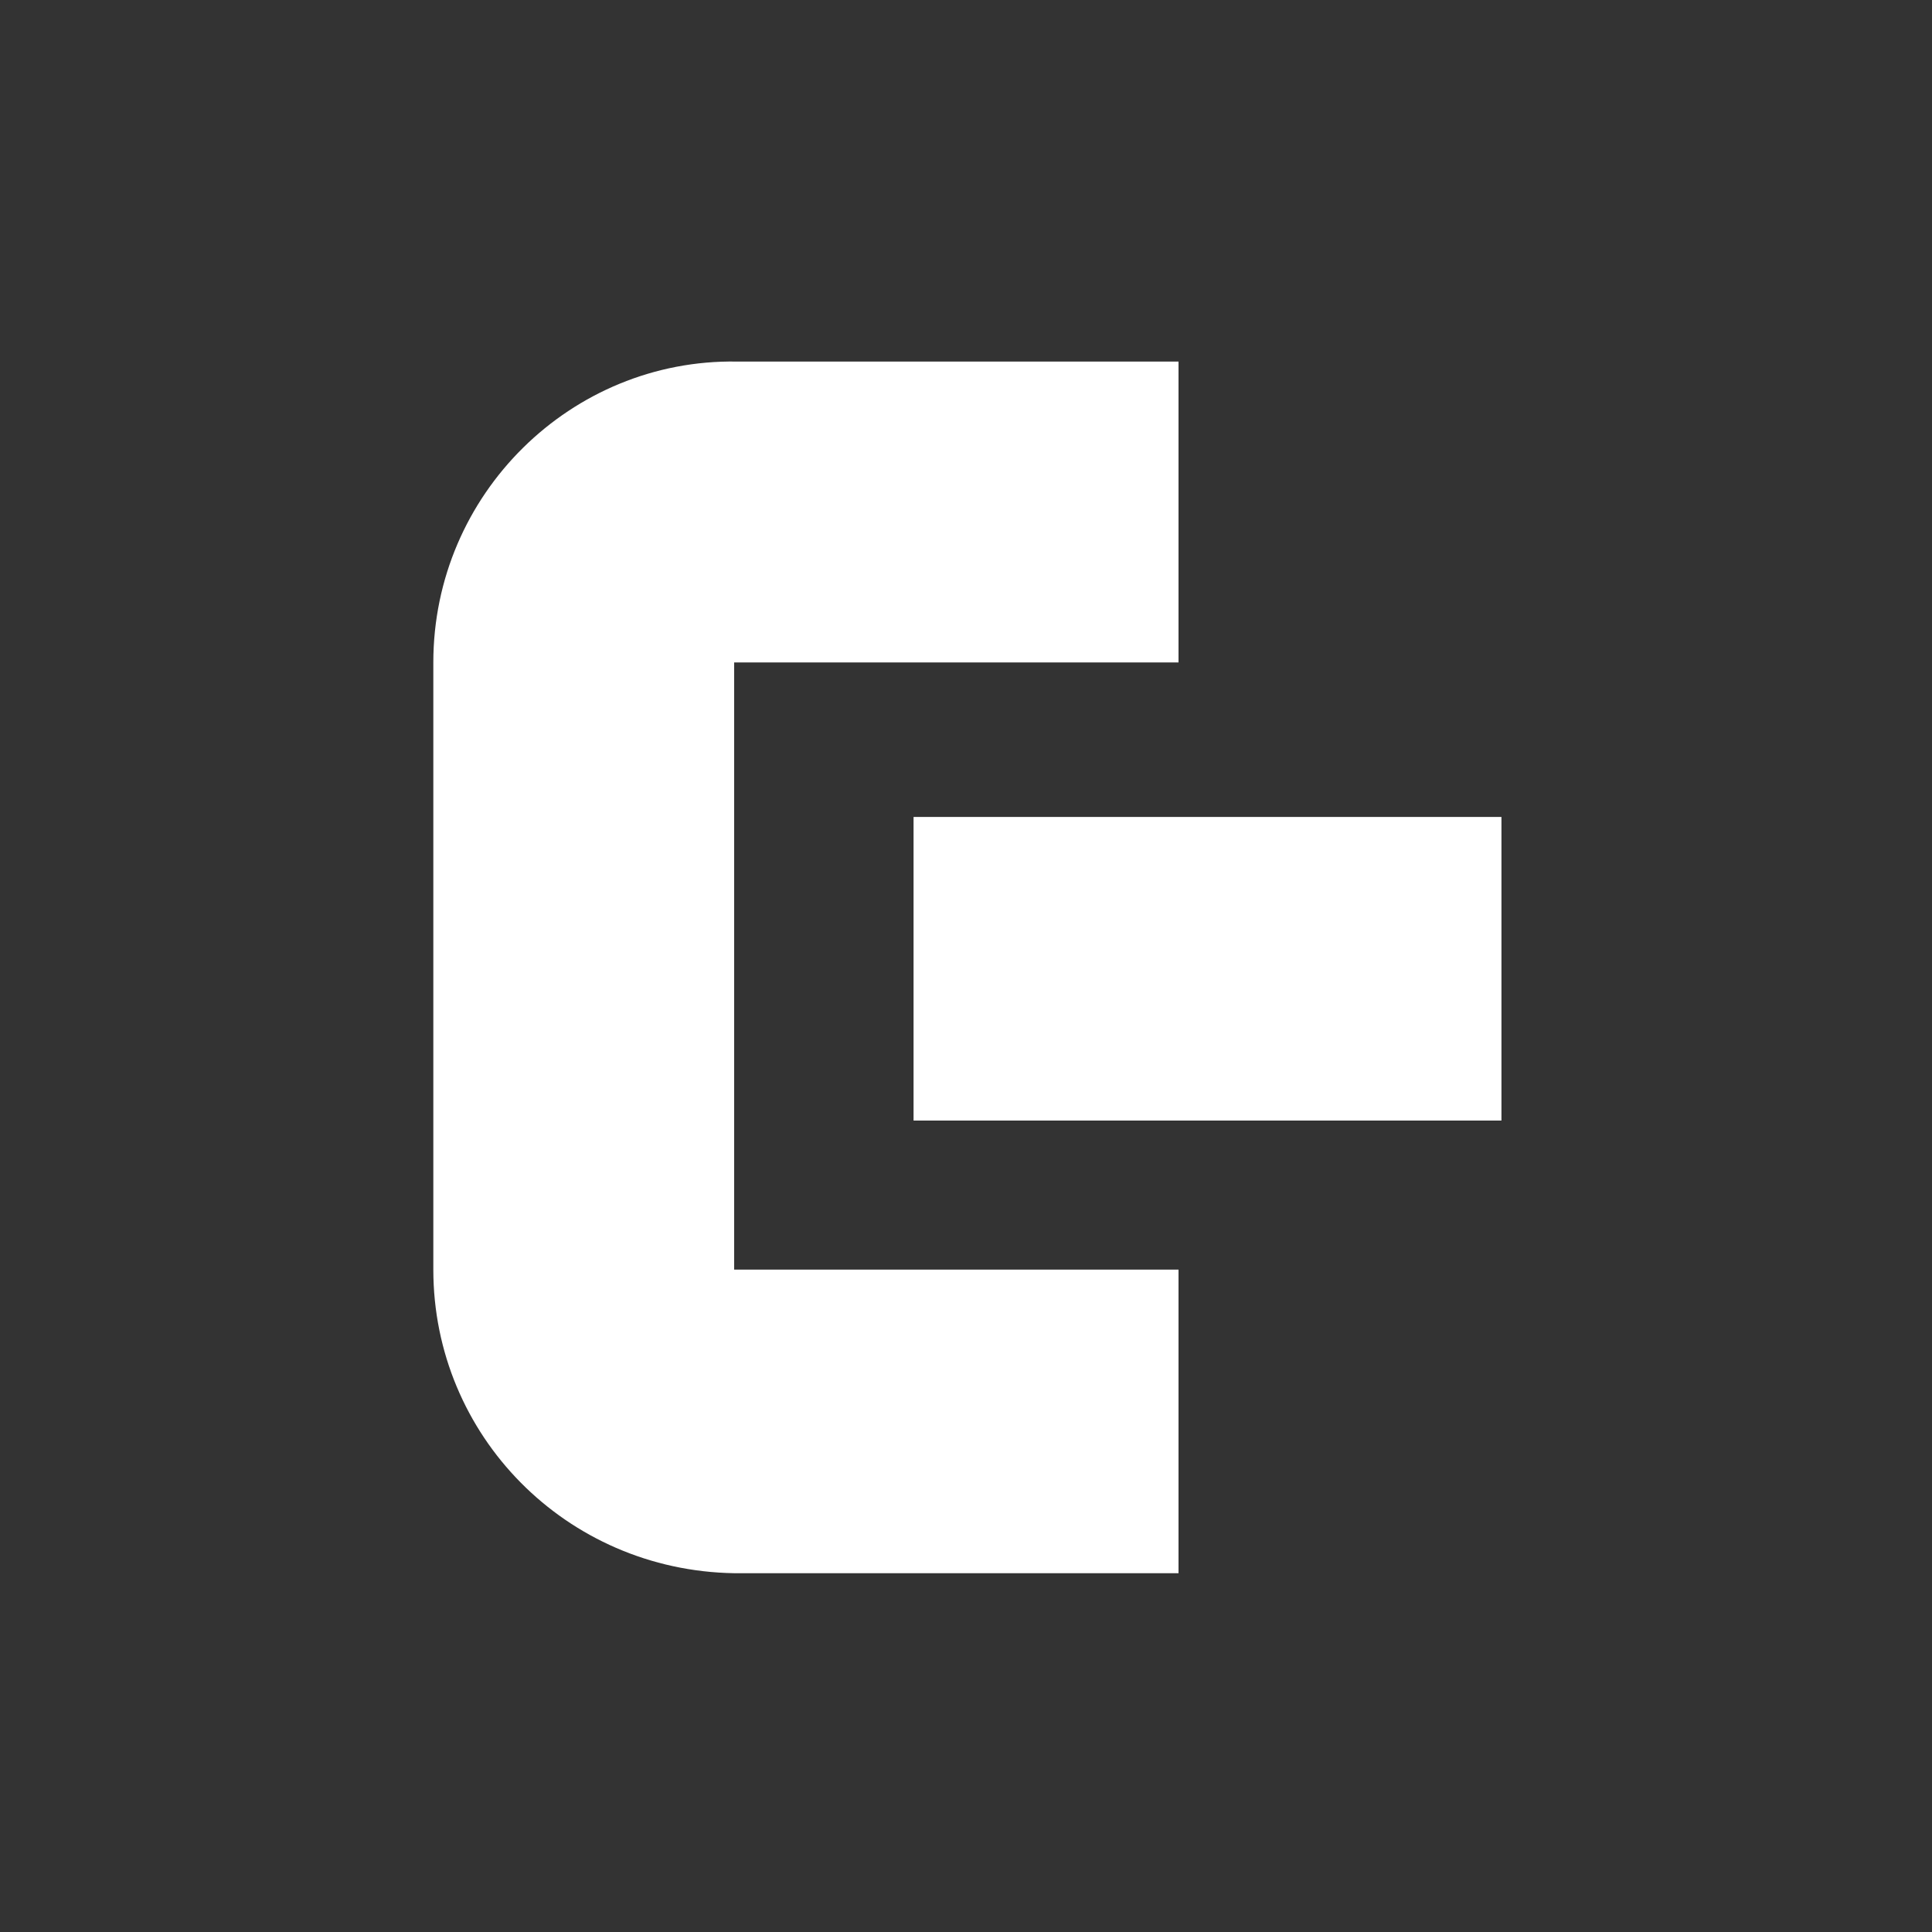 <svg width="90" height="90" viewBox="0 0 90 90" fill="none" xmlns="http://www.w3.org/2000/svg">
<rect x="0" y="0" width="90" height="90" fill="#333333" stroke="none"/>
<path d="M69.943 38.057H42.557V52.2H69.943V38.057Z" fill="white"/>
<path d="M54.9 73.286V59.143H34.2V30.858H54.9V16.843H34.329C26.614 16.715 20.186 23.015 20.186 30.858V59.143C20.186 66.858 26.357 73.157 34.2 73.286H54.9Z" fill="white"/>
</svg>
